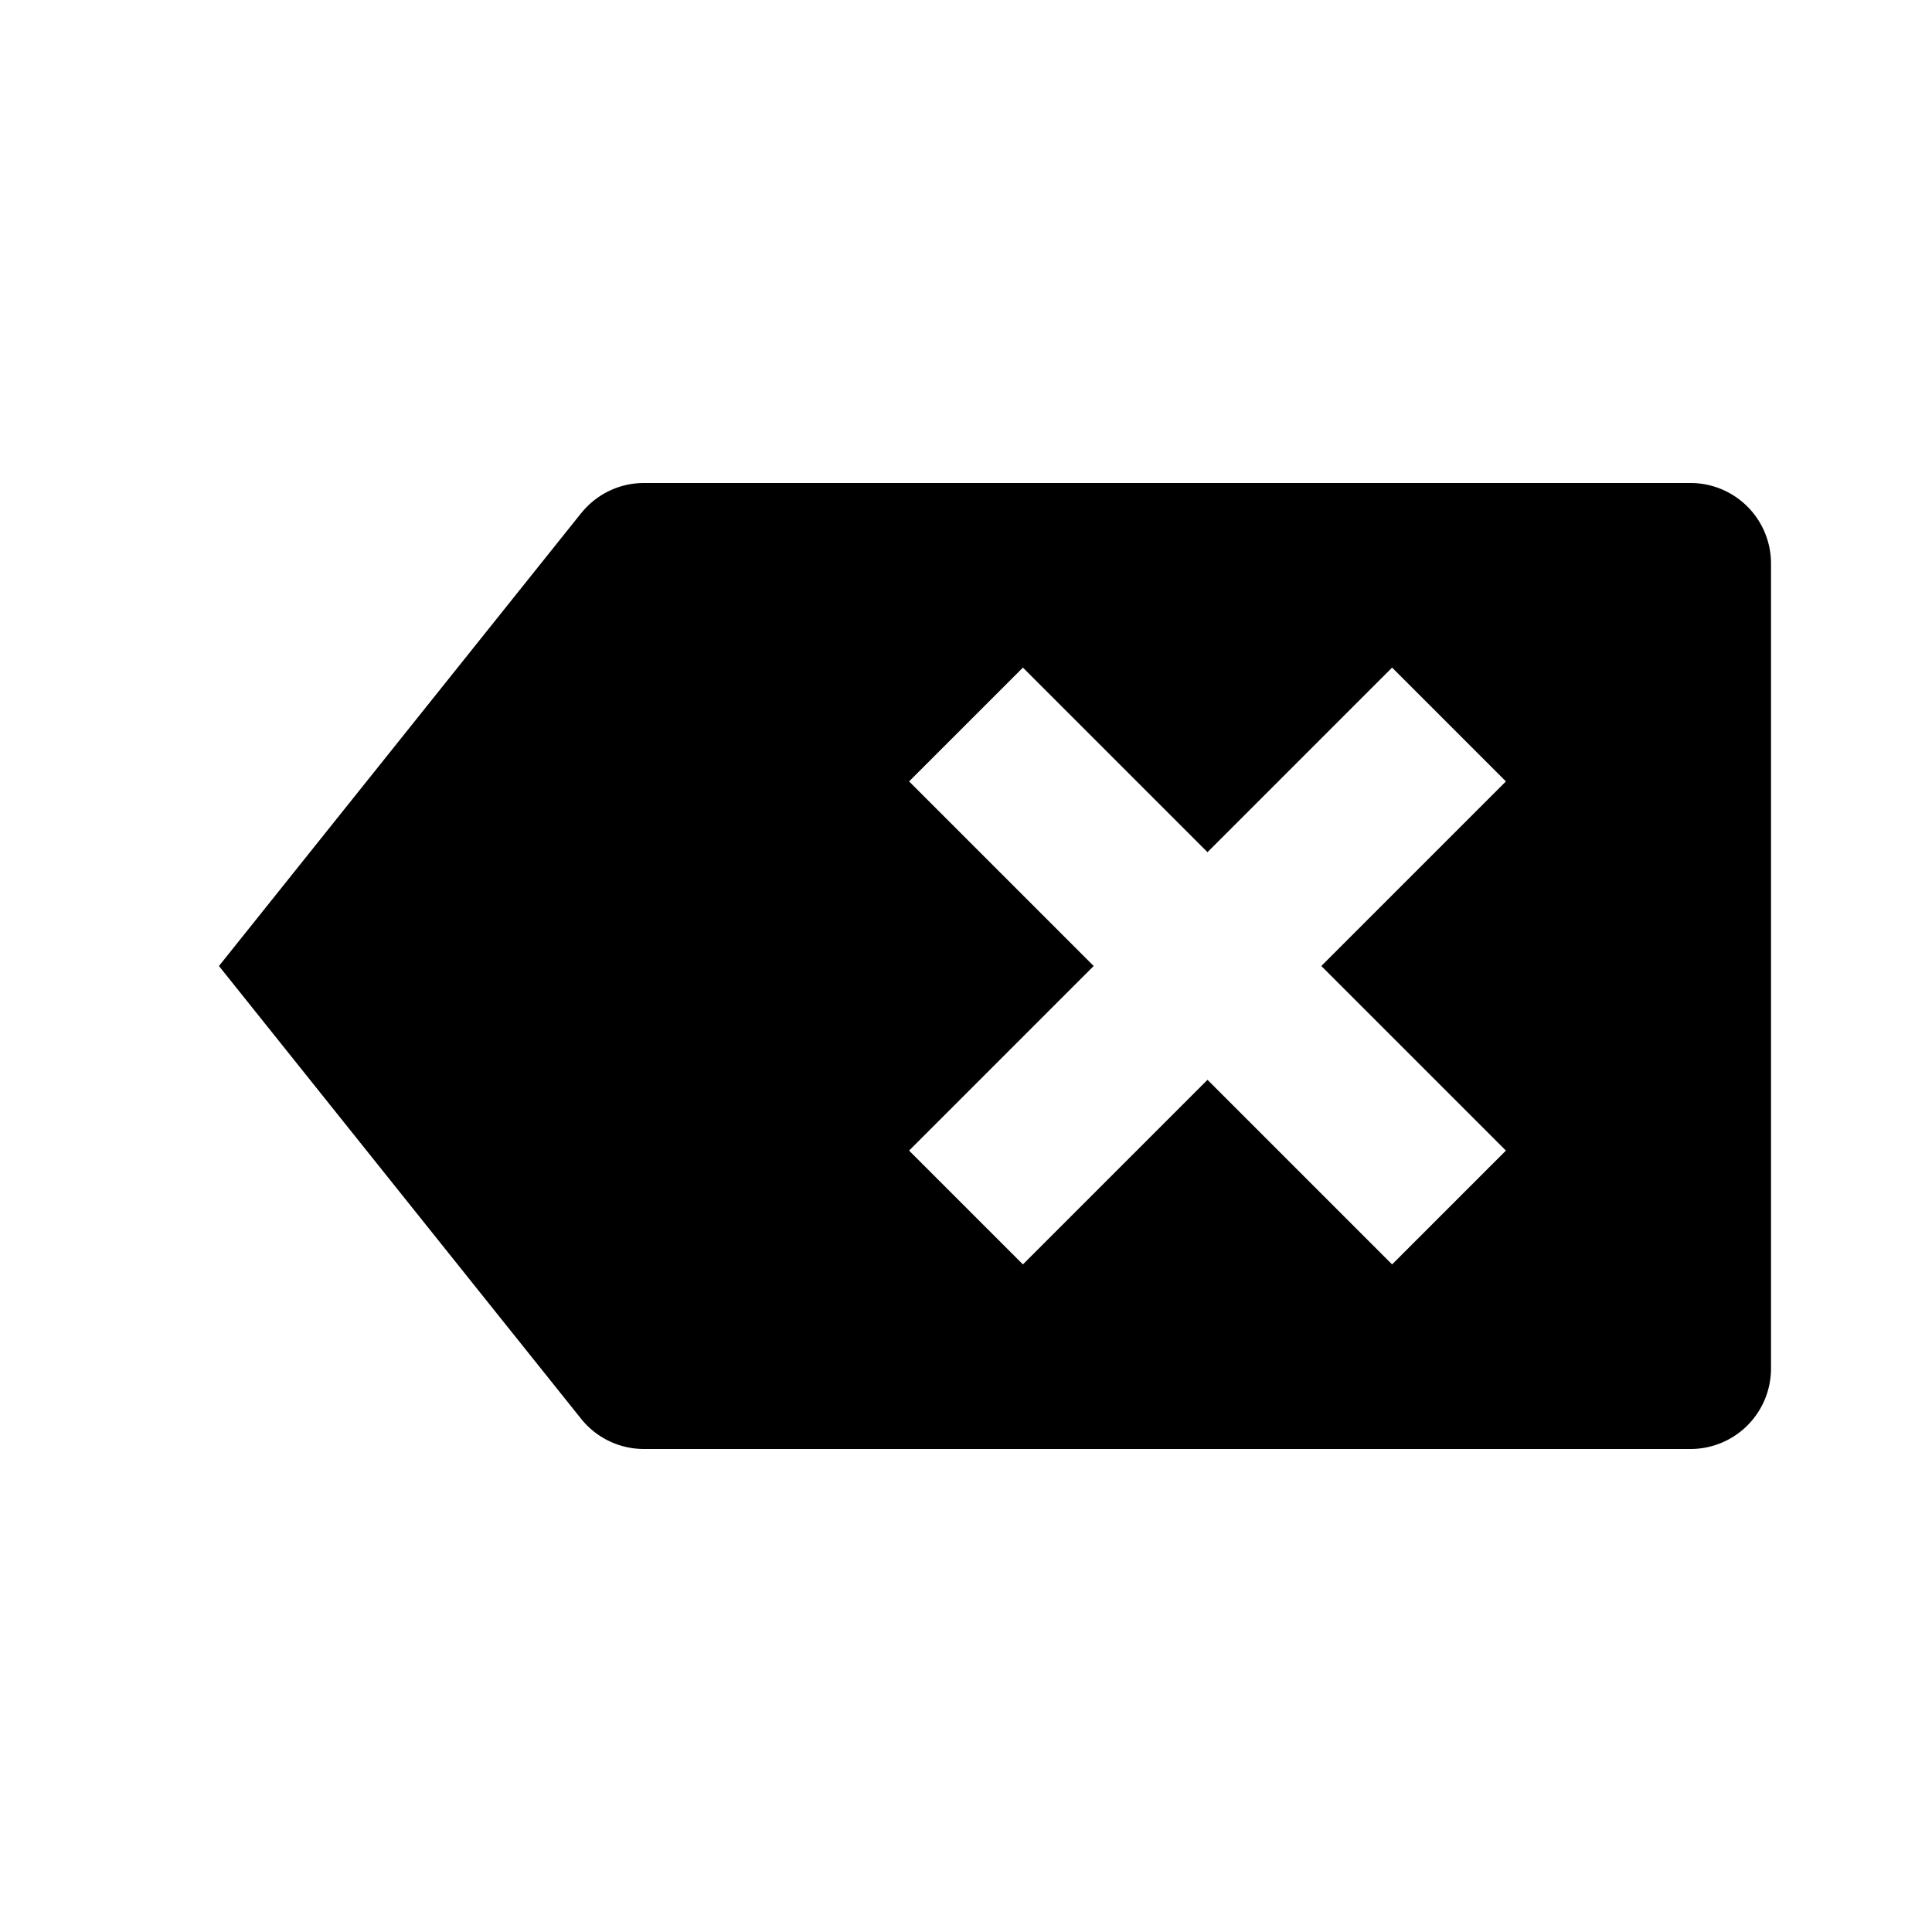 <svg xmlns="http://www.w3.org/2000/svg" width="24" height="24"><path d="M21 6H8a.997.997 0 0 0-.78.375h-.001L2.72 12l3.502 4.379.997 1.246A1 1 0 0 0 8 18h13a1 1 0 0 0 1-1V7a1 1 0 0 0-1-1zm-2.293 8.293l-1.414 1.414L15 13.414l-2.293 2.293-1.414-1.414L13.586 12l-2.293-2.293 1.414-1.414L15 10.586l2.293-2.293 1.414 1.414L16.414 12l2.293 2.293z"/></svg>